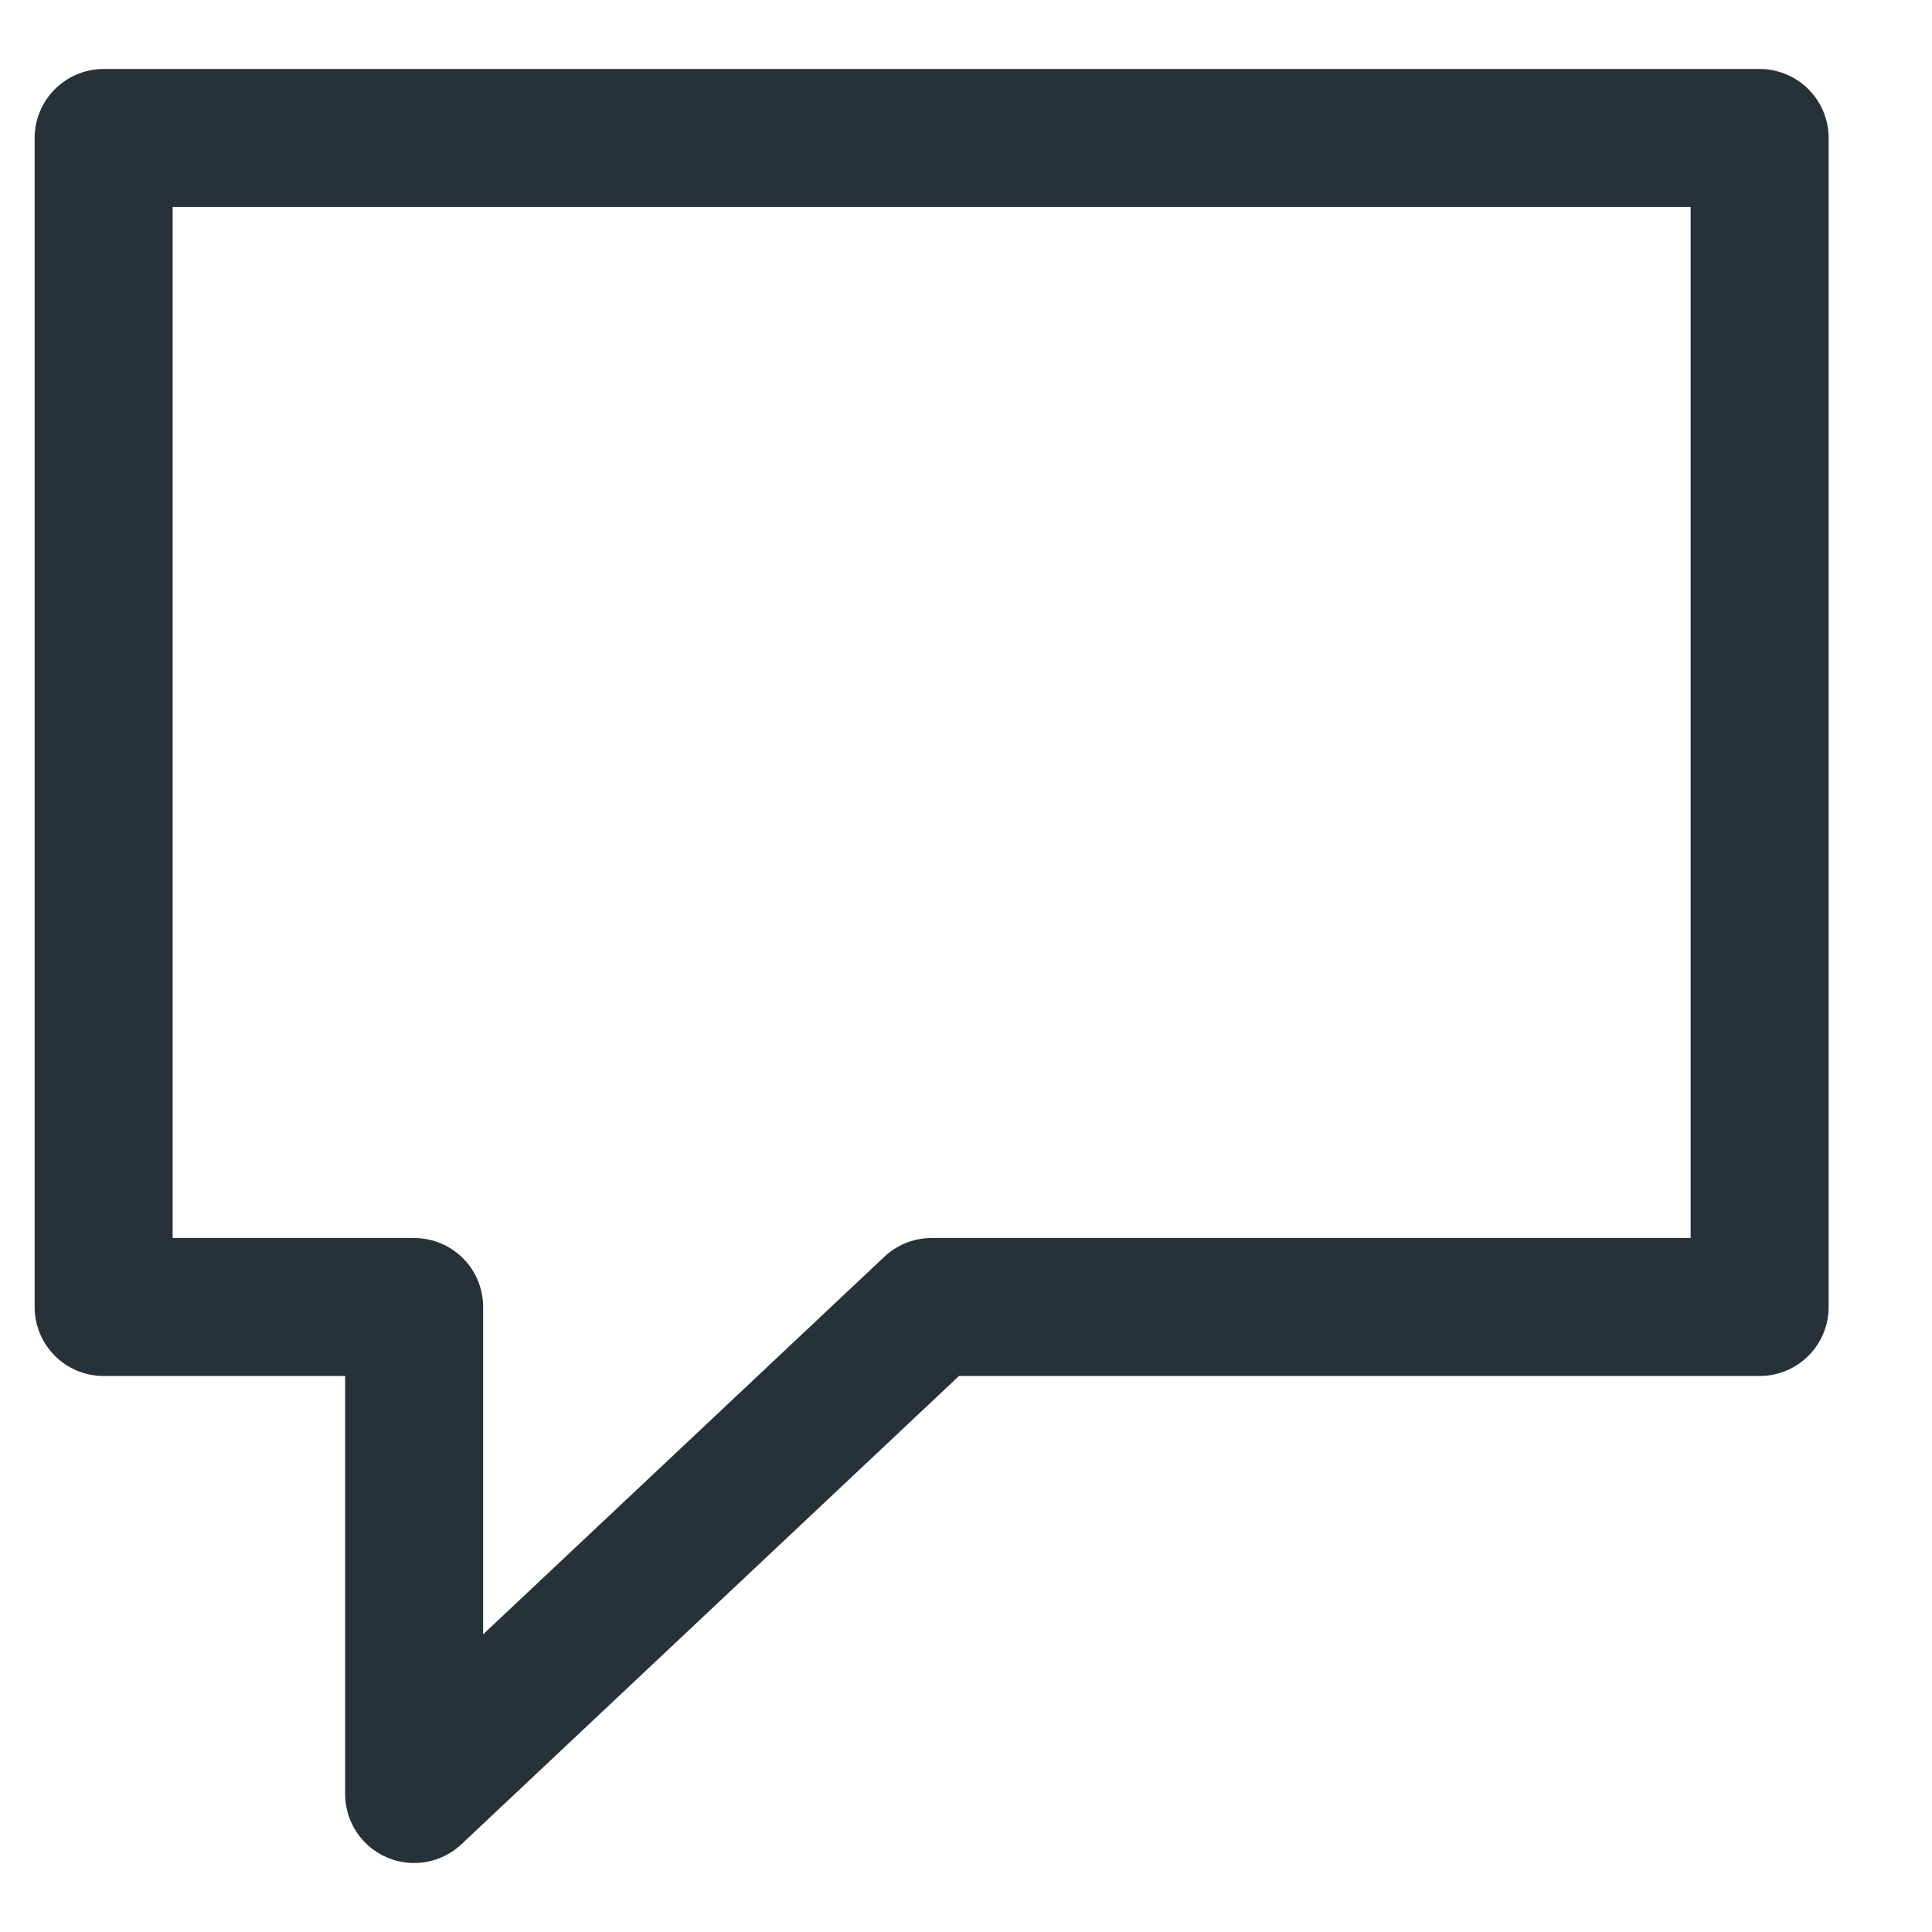<svg width="14" height="14" viewBox="0 0 14 14" fill="none" xmlns="http://www.w3.org/2000/svg">
<path d="M3.001 13V9.471H0.751V1H12.751V9.471H6.751L3.001 13Z" stroke="#263238" stroke-linecap="round" stroke-linejoin="round"/>
</svg>
